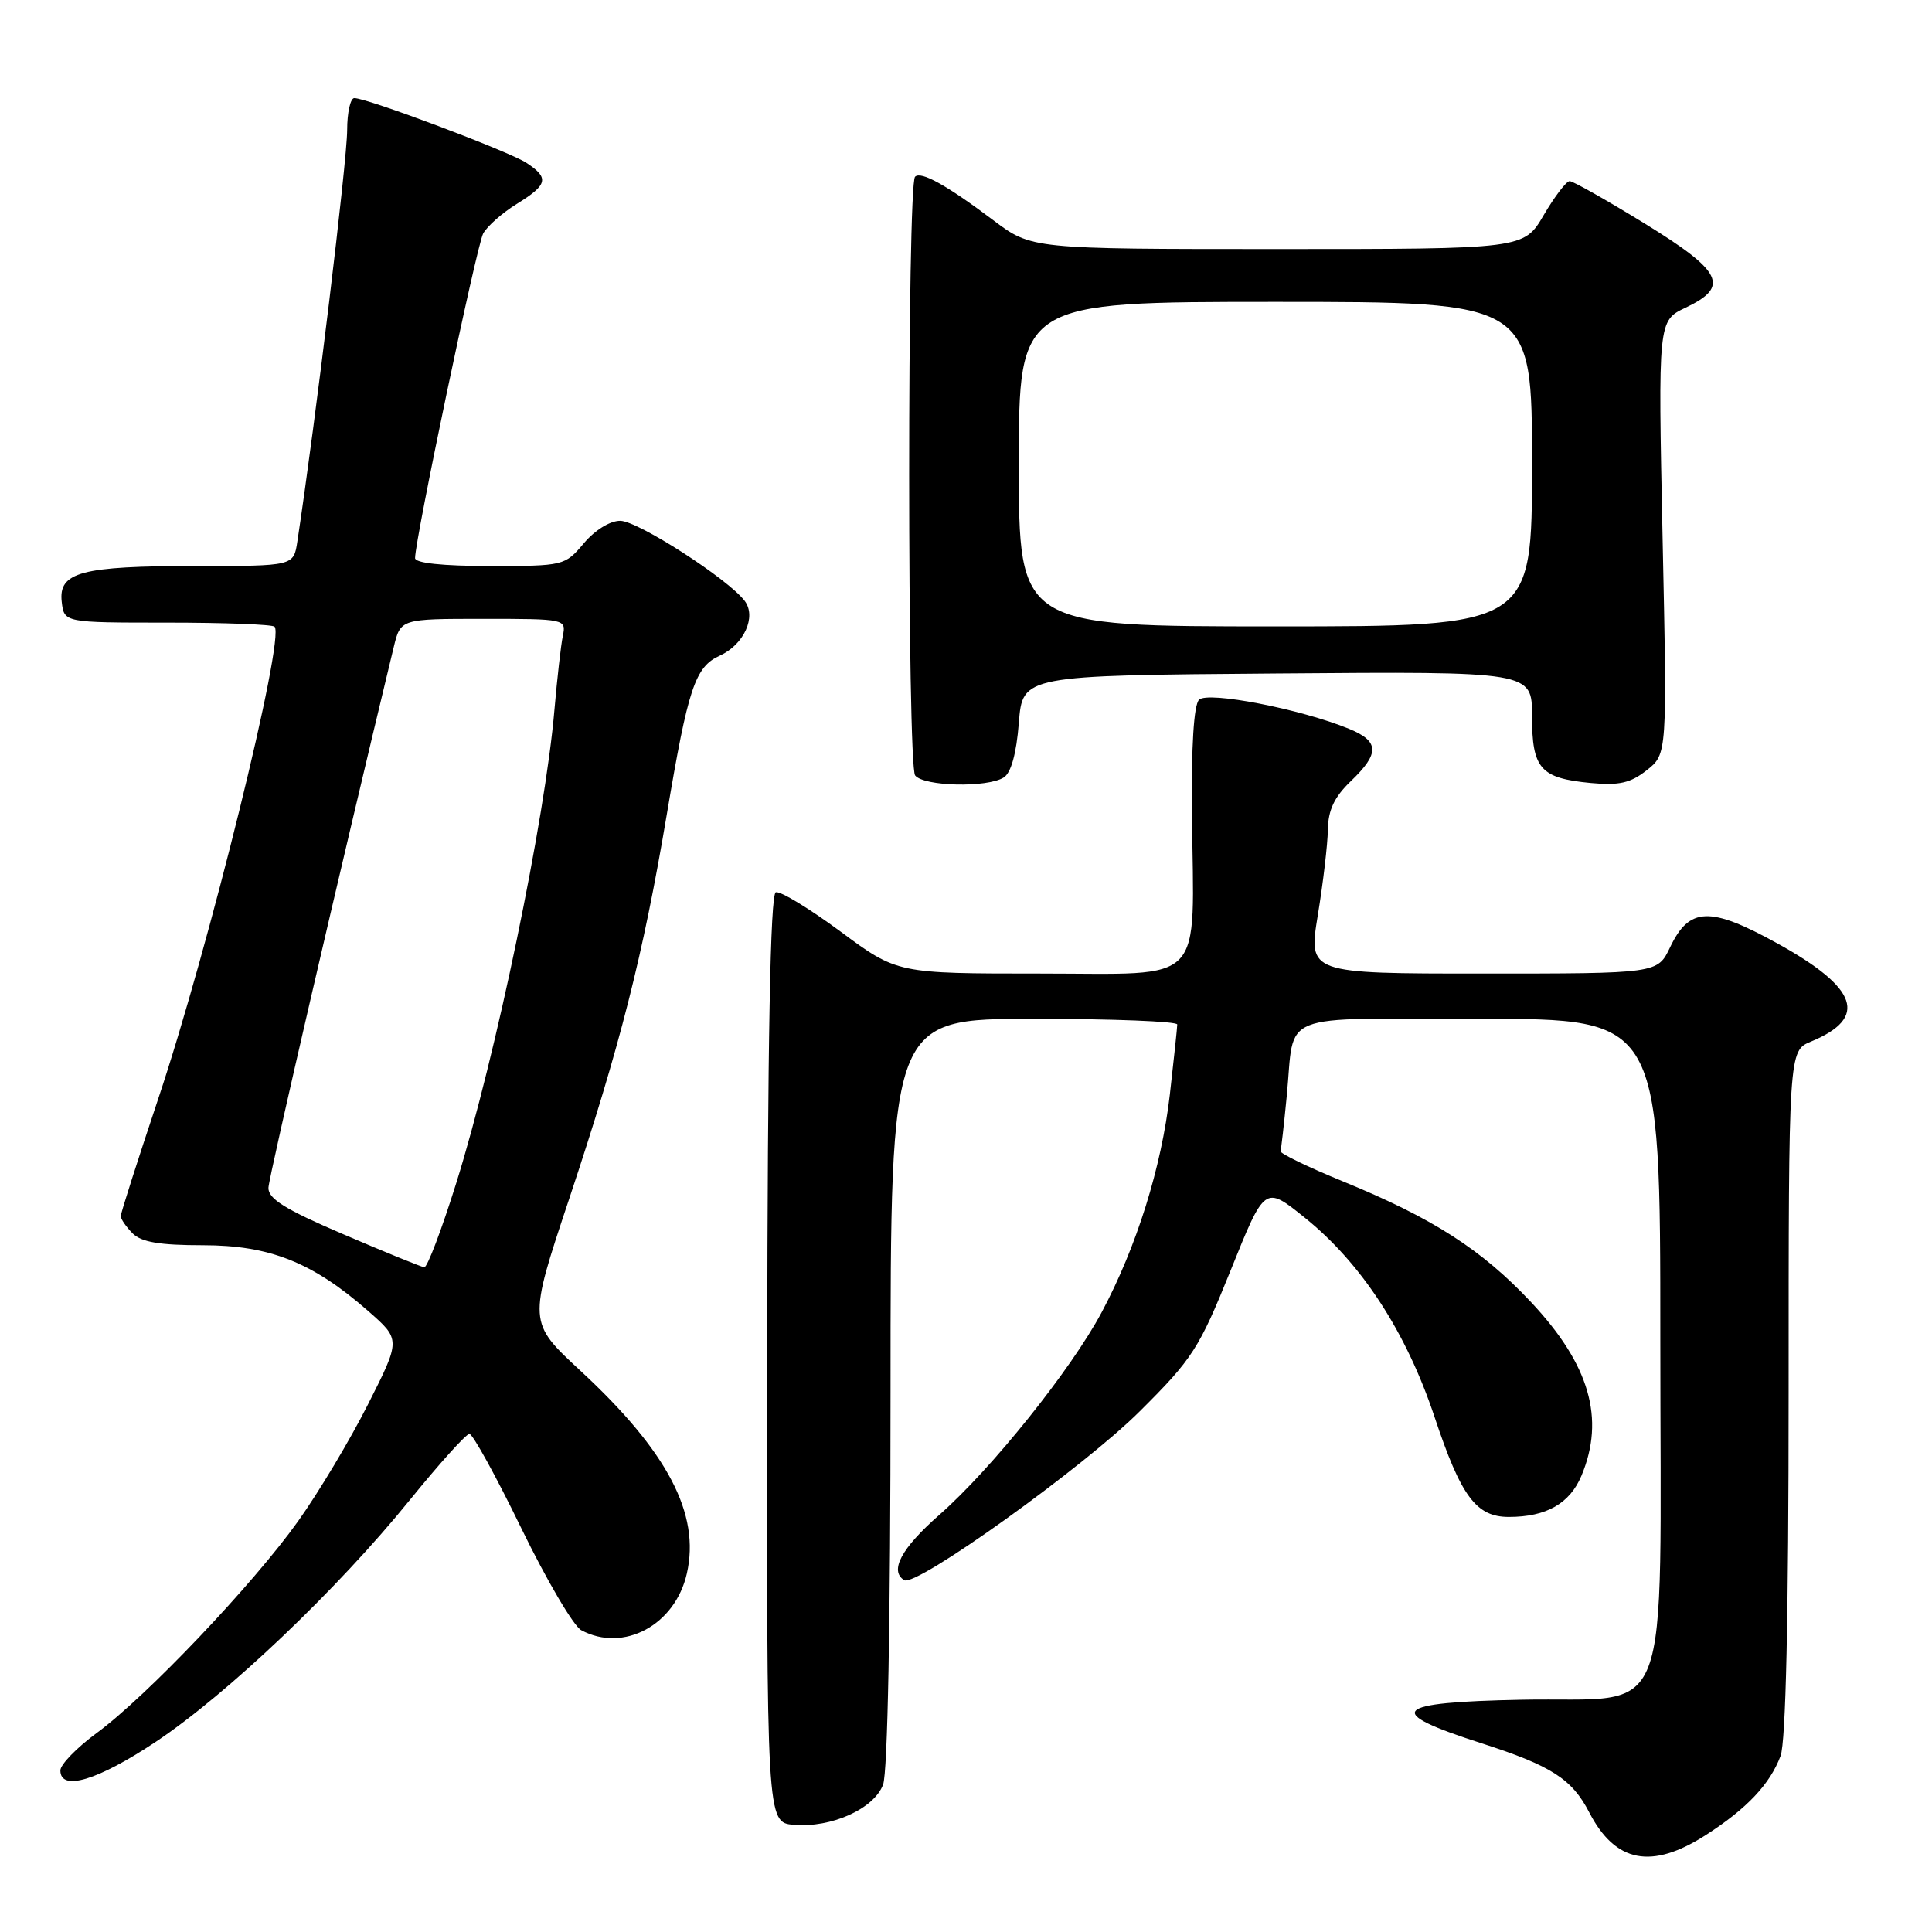 <?xml version="1.0" encoding="UTF-8" standalone="no"?>
<!DOCTYPE svg PUBLIC "-//W3C//DTD SVG 1.1//EN" "http://www.w3.org/Graphics/SVG/1.1/DTD/svg11.dtd" >
<svg xmlns="http://www.w3.org/2000/svg" xmlns:xlink="http://www.w3.org/1999/xlink" version="1.1" viewBox="0 0 256 256">
 <g >
 <path fill="currentColor"
d=" M 226.05 243.14 C 231.45 239.67 234.52 236.43 235.93 232.68 C 236.63 230.84 237.00 214.23 237.00 184.56 C 237.00 139.24 237.00 139.24 239.97 138.01 C 247.58 134.86 246.23 130.93 235.52 125.01 C 226.57 120.07 223.84 120.17 221.29 125.53 C 219.63 129.00 219.63 129.00 196.49 129.00 C 173.35 129.00 173.35 129.00 174.62 121.25 C 175.32 116.99 175.92 111.90 175.95 109.94 C 175.99 107.33 176.80 105.61 179.00 103.50 C 182.84 99.82 182.78 98.22 178.75 96.57 C 172.33 93.94 160.04 91.56 158.88 92.72 C 158.18 93.42 157.85 98.87 157.94 107.89 C 158.19 130.91 160.01 129.00 137.84 129.00 C 118.89 129.00 118.89 129.00 111.38 123.44 C 107.24 120.38 103.38 118.04 102.80 118.23 C 102.07 118.48 101.71 137.68 101.66 180.04 C 101.58 241.50 101.58 241.50 105.19 241.80 C 110.17 242.22 115.79 239.69 117.01 236.48 C 117.62 234.88 118.00 214.76 118.00 184.43 C 118.00 135.00 118.00 135.00 137.00 135.00 C 147.45 135.00 156.00 135.34 155.99 135.75 C 155.99 136.16 155.54 140.34 155.01 145.03 C 153.90 154.68 150.61 165.20 145.98 173.88 C 141.92 181.50 131.34 194.70 124.44 200.75 C 119.44 205.14 117.82 208.15 119.81 209.38 C 121.37 210.34 143.58 194.43 151.03 187.00 C 158.03 180.04 158.89 178.69 163.08 168.30 C 167.59 157.09 167.59 157.09 172.83 161.30 C 180.36 167.33 186.33 176.48 190.08 187.74 C 193.60 198.31 195.60 201.00 199.93 201.00 C 204.90 201.00 208.00 199.23 209.55 195.54 C 212.71 187.98 210.63 180.81 202.88 172.55 C 196.33 165.57 189.85 161.41 177.95 156.54 C 173.30 154.64 169.58 152.83 169.67 152.53 C 169.77 152.23 170.14 148.95 170.50 145.24 C 171.61 133.88 168.81 135.00 196.07 135.00 C 220.00 135.00 220.00 135.00 220.00 177.37 C 220.00 229.84 221.91 224.83 201.70 225.22 C 184.37 225.56 183.23 226.79 196.33 231.00 C 205.56 233.97 208.29 235.72 210.58 240.15 C 214.04 246.84 218.86 247.77 226.05 243.14 Z  M 20.67 230.78 C 30.17 224.44 44.72 210.59 54.31 198.75 C 58.21 193.94 61.76 190.00 62.20 190.00 C 62.64 190.00 65.74 195.63 69.08 202.51 C 72.43 209.39 76.00 215.46 77.02 216.01 C 82.62 219.01 89.46 215.34 91.01 208.50 C 92.81 200.60 88.46 192.32 76.90 181.62 C 69.97 175.20 69.97 175.20 75.42 158.85 C 82.16 138.60 85.20 126.64 88.34 108.00 C 91.18 91.13 92.10 88.37 95.37 86.88 C 98.58 85.42 100.26 81.73 98.68 79.63 C 96.50 76.73 84.53 69.02 82.19 69.01 C 80.83 69.00 78.82 70.25 77.35 72.00 C 74.85 74.96 74.70 75.00 64.91 75.00 C 58.66 75.00 55.00 74.61 55.00 73.95 C 55.00 71.46 63.16 32.56 64.02 30.95 C 64.55 29.98 66.56 28.20 68.49 27.01 C 72.60 24.47 72.80 23.57 69.74 21.57 C 67.44 20.06 48.67 13.00 46.95 13.00 C 46.43 13.00 46.00 14.91 46.00 17.25 C 45.99 21.35 41.83 55.75 39.40 71.75 C 38.91 75.00 38.91 75.00 26.02 75.00 C 10.74 75.00 7.73 75.80 8.18 79.75 C 8.50 82.50 8.50 82.50 22.17 82.50 C 29.68 82.50 36.08 82.74 36.38 83.04 C 37.81 84.47 27.68 125.56 20.92 145.73 C 18.22 153.81 16.00 160.75 16.00 161.14 C 16.00 161.53 16.71 162.56 17.57 163.43 C 18.73 164.59 21.18 165.00 26.88 165.00 C 35.74 165.00 41.42 167.26 48.80 173.73 C 53.10 177.50 53.10 177.50 48.78 186.05 C 46.41 190.75 42.24 197.72 39.51 201.55 C 33.55 209.92 19.41 224.80 12.79 229.65 C 10.16 231.59 8.00 233.81 8.00 234.59 C 8.00 237.41 12.96 235.92 20.67 230.78 Z  M 133.00 103.02 C 133.97 102.41 134.68 99.85 135.00 95.79 C 135.50 89.50 135.50 89.50 169.25 89.24 C 203.00 88.97 203.00 88.97 203.00 94.86 C 203.00 101.87 204.09 103.11 210.78 103.75 C 214.53 104.10 216.05 103.76 218.20 102.06 C 220.91 99.93 220.91 99.93 220.30 71.21 C 219.70 42.50 219.70 42.50 223.35 40.77 C 229.24 37.97 228.27 35.98 217.90 29.60 C 212.89 26.52 208.43 24.00 207.99 24.00 C 207.55 24.00 206.00 26.03 204.55 28.50 C 201.92 33.00 201.92 33.00 169.30 33.00 C 136.68 33.00 136.68 33.00 131.59 29.16 C 125.45 24.54 122.03 22.64 121.25 23.42 C 120.20 24.47 120.21 101.42 121.26 102.75 C 122.41 104.21 130.81 104.40 133.00 103.02 Z  M 45.50 163.55 C 37.76 160.24 35.52 158.84 35.57 157.38 C 35.63 155.92 45.03 115.35 52.17 85.75 C 53.08 82.00 53.08 82.00 64.06 82.00 C 74.92 82.00 75.03 82.03 74.58 84.25 C 74.32 85.49 73.83 89.88 73.47 94.00 C 72.24 108.51 65.72 139.92 60.46 156.75 C 58.52 162.94 56.62 167.96 56.22 167.92 C 55.82 167.87 51.00 165.91 45.50 163.55 Z  M 135.00 61.50 C 135.00 40.00 135.00 40.00 169.00 40.00 C 203.00 40.00 203.00 40.00 203.00 61.50 C 203.00 83.00 203.00 83.00 169.00 83.00 C 135.00 83.00 135.00 83.00 135.00 61.50 Z "/>
</g>
</svg>